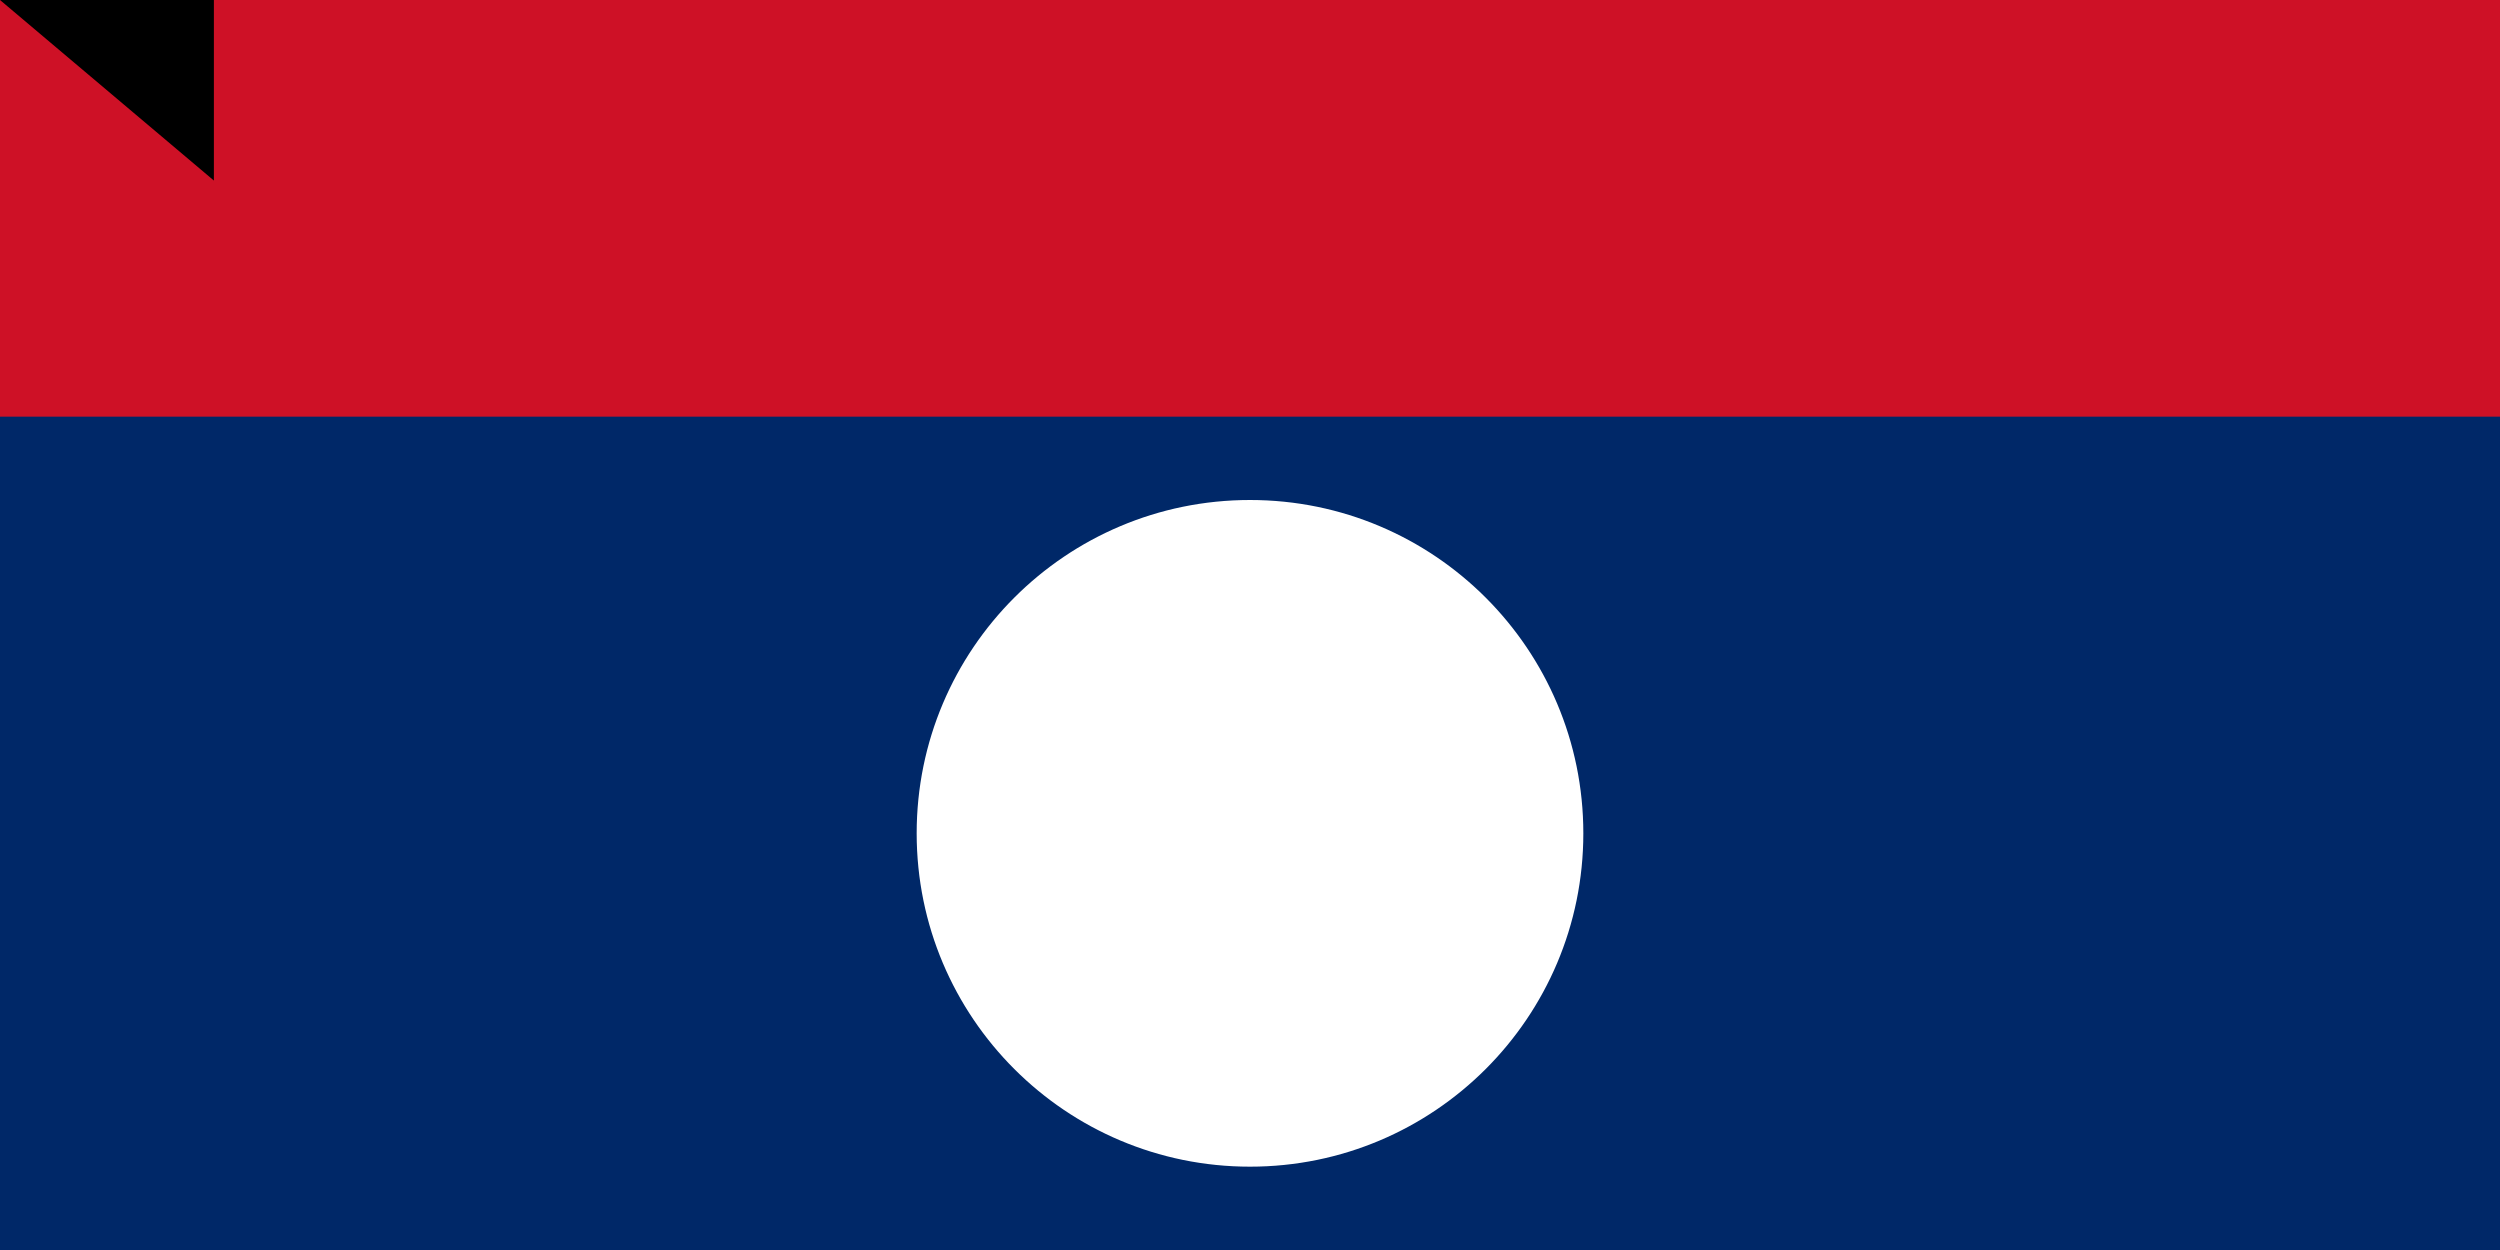 <svg xmlns="http://www.w3.org/2000/svg" width="900" height="450"><rect width="100%" height="100%" fill="#808080" stroke="none"/><g transform="scale(1.5)"><path fill="#ce1126" d="M0 0H600V400H0z"/><path fill="#002868" d="M0 100H600V300H0z"/><circle r="80" cy="200" cx="300" fill="#fff"/></g><path id="path-b7345" d="m m0 77 m0 65 m0 65 m0 65 m0 65 m0 65 m0 65 m0 65 m0 65 m0 65 m0 65 m0 65 m0 65 m0 65 m0 65 m0 65 m0 65 m0 65 m0 65 m0 65 m0 78 m0 115 m0 115 m0 89 m0 54 m0 74 m0 65 m0 86 m0 102 m0 84 m0 89 m0 85 m0 76 m0 86 m0 78 m0 48 m0 98 m0 70 m0 113 m0 56 m0 78 m0 68 m0 86 m0 120 m0 70 m0 100 m0 78 m0 101 m0 43 m0 70 m0 116 m0 108 m0 120 m0 70 m0 71 m0 55 m0 109 m0 105 m0 99 m0 109 m0 114 m0 122 m0 118 m0 118 m0 86 m0 88 m0 53 m0 50 m0 56 m0 99 m0 53 m0 70 m0 114 m0 78 m0 116 m0 47 m0 90 m0 107 m0 43 m0 100 m0 122 m0 78 m0 86 m0 98 m0 48 m0 119 m0 61 m0 61"/>
</svg>